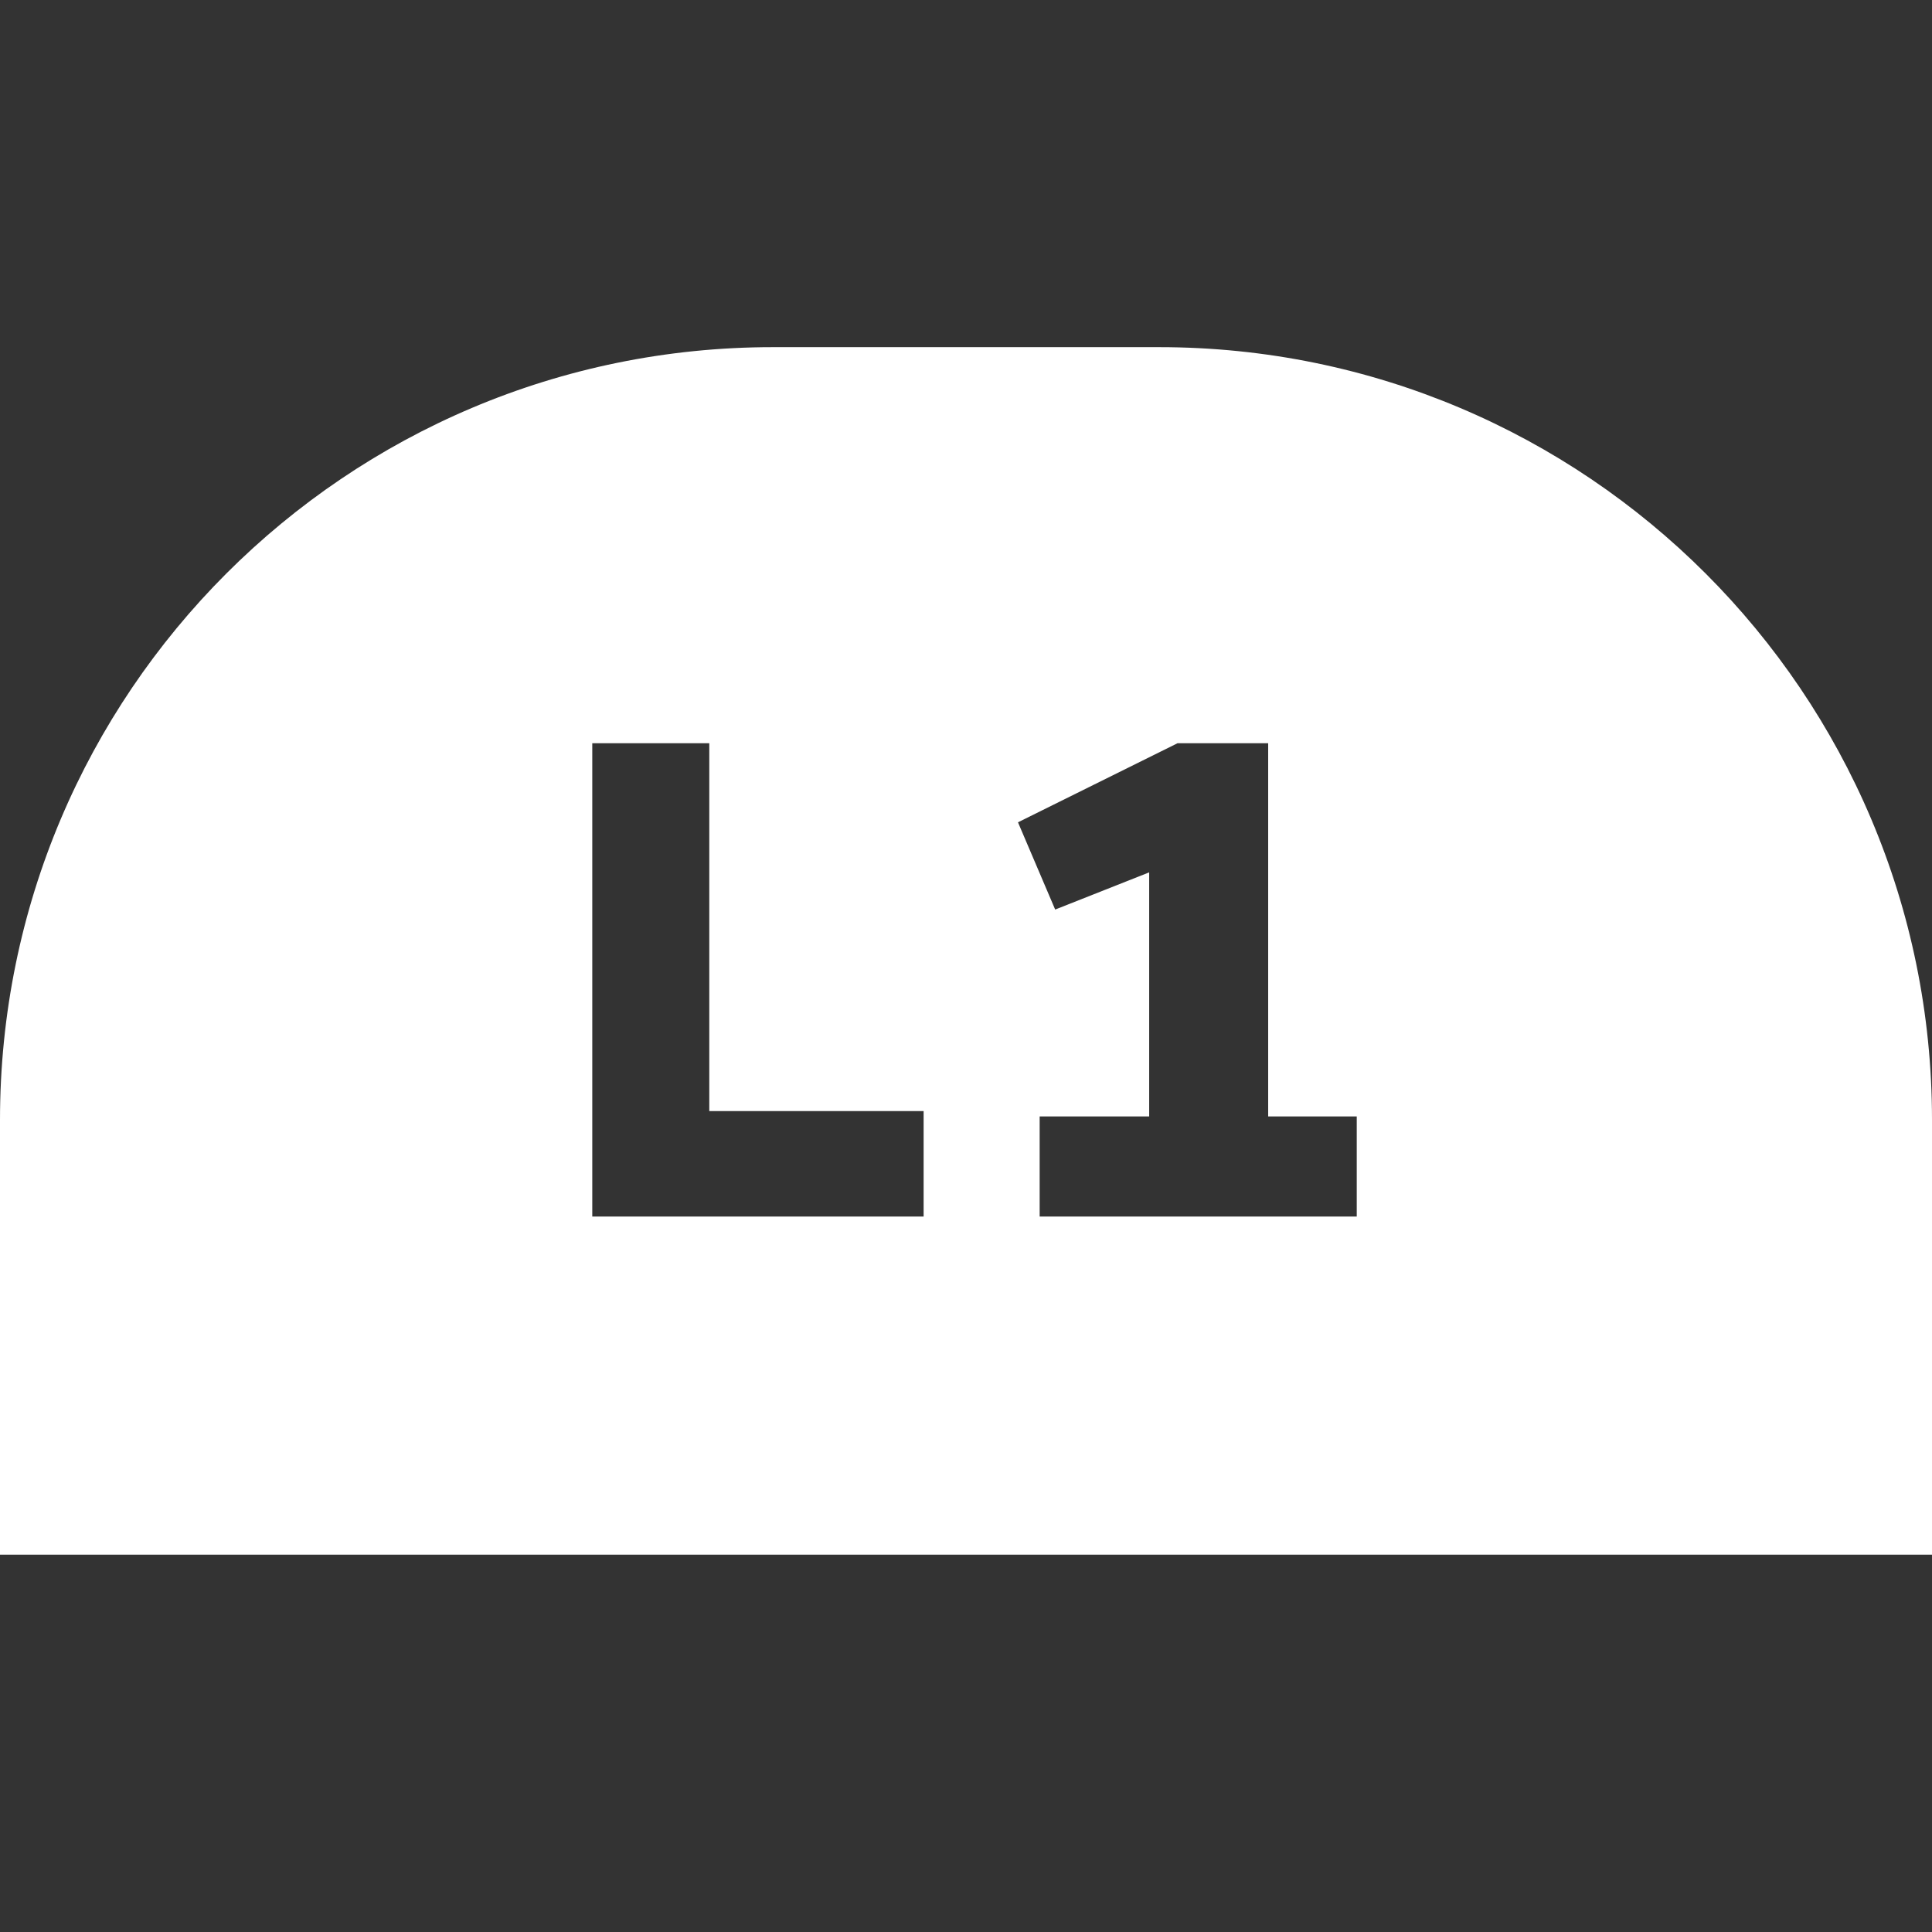 <svg width="32" height="32" viewBox="0 0 32 32" fill="none" xmlns="http://www.w3.org/2000/svg">
<rect x="0" y="0" width="32" height="32" fill="#333333" stroke="none"/>
<path fill-rule="evenodd" clip-rule="evenodd" d="M12.8 5.75C5.731 5.75 0 11.481 0 18.55V25.75H32V18.55C32 11.481 26.269 5.75 19.2 5.75H12.8ZM9.81 20.15H15.298V18.403H11.748V12.31H9.81V20.15ZM21.005 18.492V12.31H19.504L16.861 13.62L17.477 15.065L19.034 14.449V18.492H17.22V20.15H22.472V18.492H21.005Z" fill="white"/>
</svg>

